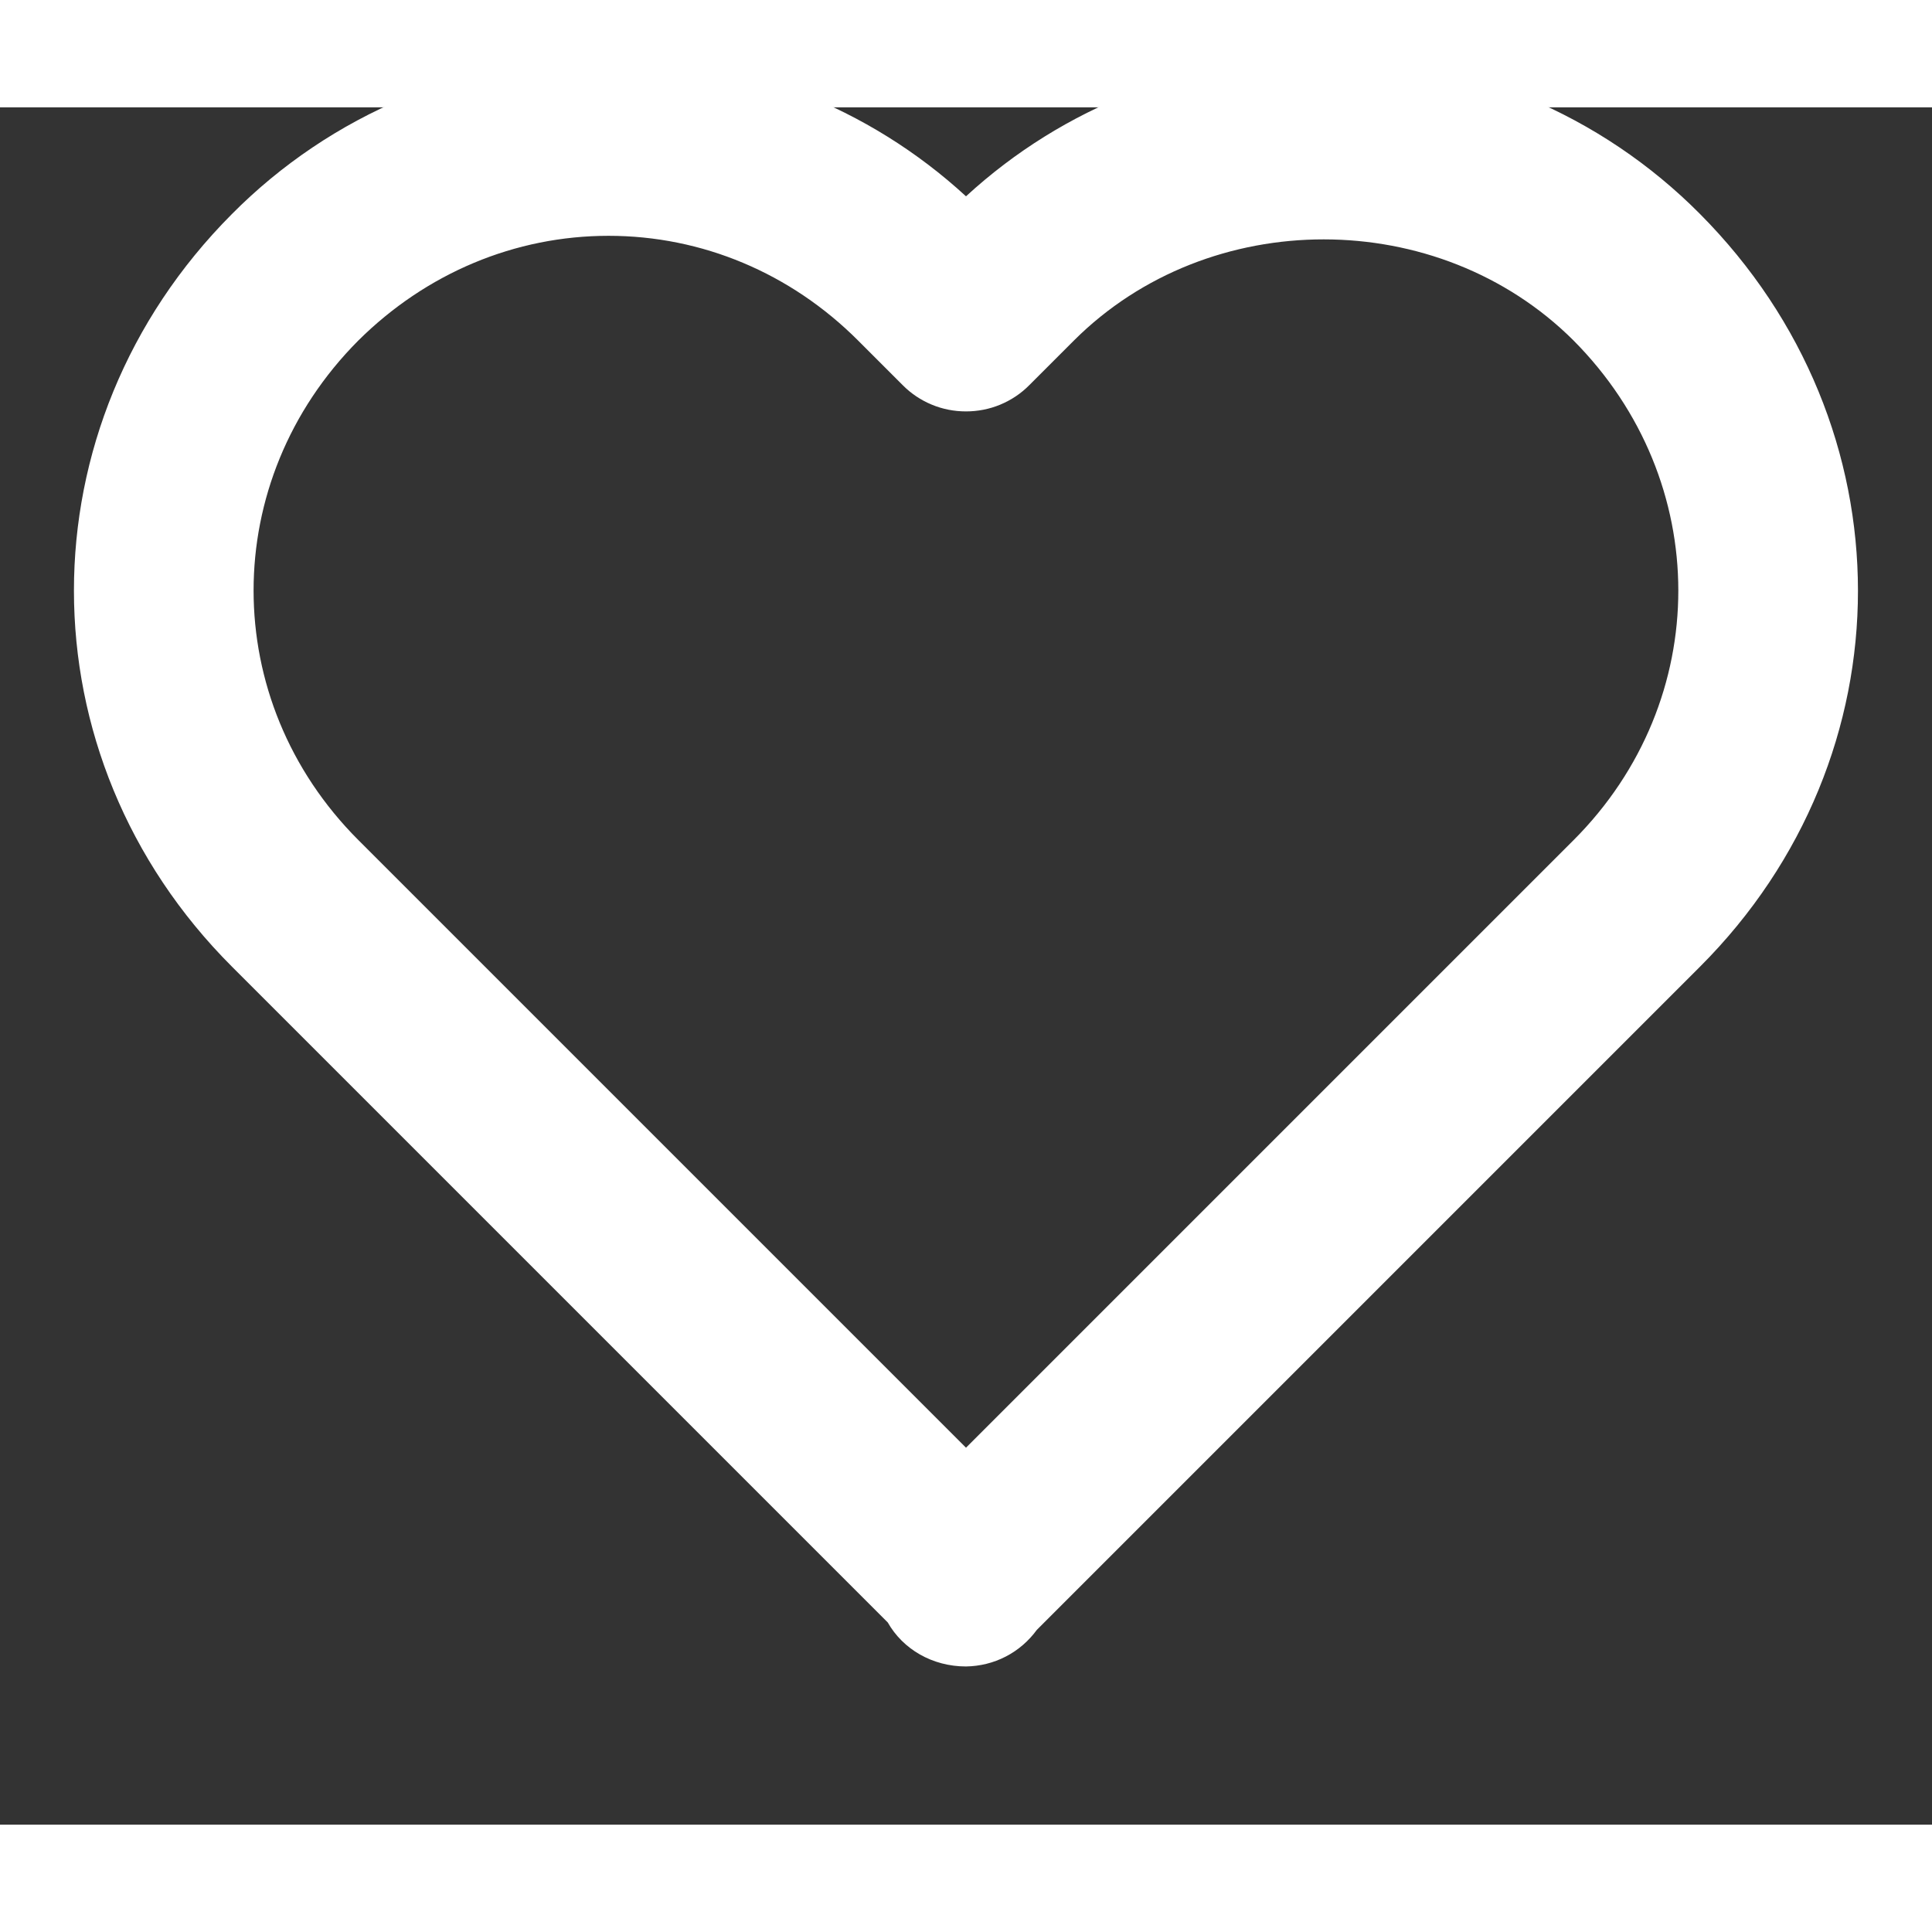 <svg
              
              width="18"
              height="18"
              viewBox="0 1 18 16"
              fill="none"
              xmlns="http://www.w3.org/2000/svg"
            >
              <rect x="0" y="1" width="18" height="16" fill="#333333" stroke="none"/>
              <path
                d="M9 1.829C8.092 0.994 6.903 0.531 5.67 0.531C5.017 0.531 4.371 0.661 3.768 0.913C3.166 1.164 2.619 1.532 2.159 1.996C0.198 3.965 0.199 7.045 2.161 9.006L8.271 15.116C8.412 15.365 8.686 15.526 9 15.526C9.129 15.524 9.256 15.493 9.37 15.434C9.485 15.375 9.584 15.289 9.66 15.185L15.839 9.006C17.801 7.044 17.801 3.965 15.837 1.992C15.378 1.53 14.832 1.162 14.229 0.911C13.628 0.661 12.982 0.531 12.33 0.531C11.096 0.531 9.908 0.994 9 1.829ZM14.659 3.171C15.962 4.48 15.962 6.525 14.661 7.827L9 13.488L3.339 7.827C2.037 6.525 2.038 4.48 3.337 3.174C3.971 2.544 4.799 2.197 5.67 2.197C6.541 2.197 7.366 2.544 7.994 3.172L8.411 3.589C8.488 3.667 8.58 3.728 8.681 3.77C8.782 3.812 8.89 3.833 9 3.833C9.109 3.833 9.218 3.812 9.319 3.77C9.42 3.728 9.512 3.667 9.589 3.589L10.006 3.172C11.266 1.915 13.401 1.918 14.659 3.171Z"
                fill="white"
              />
            </svg>